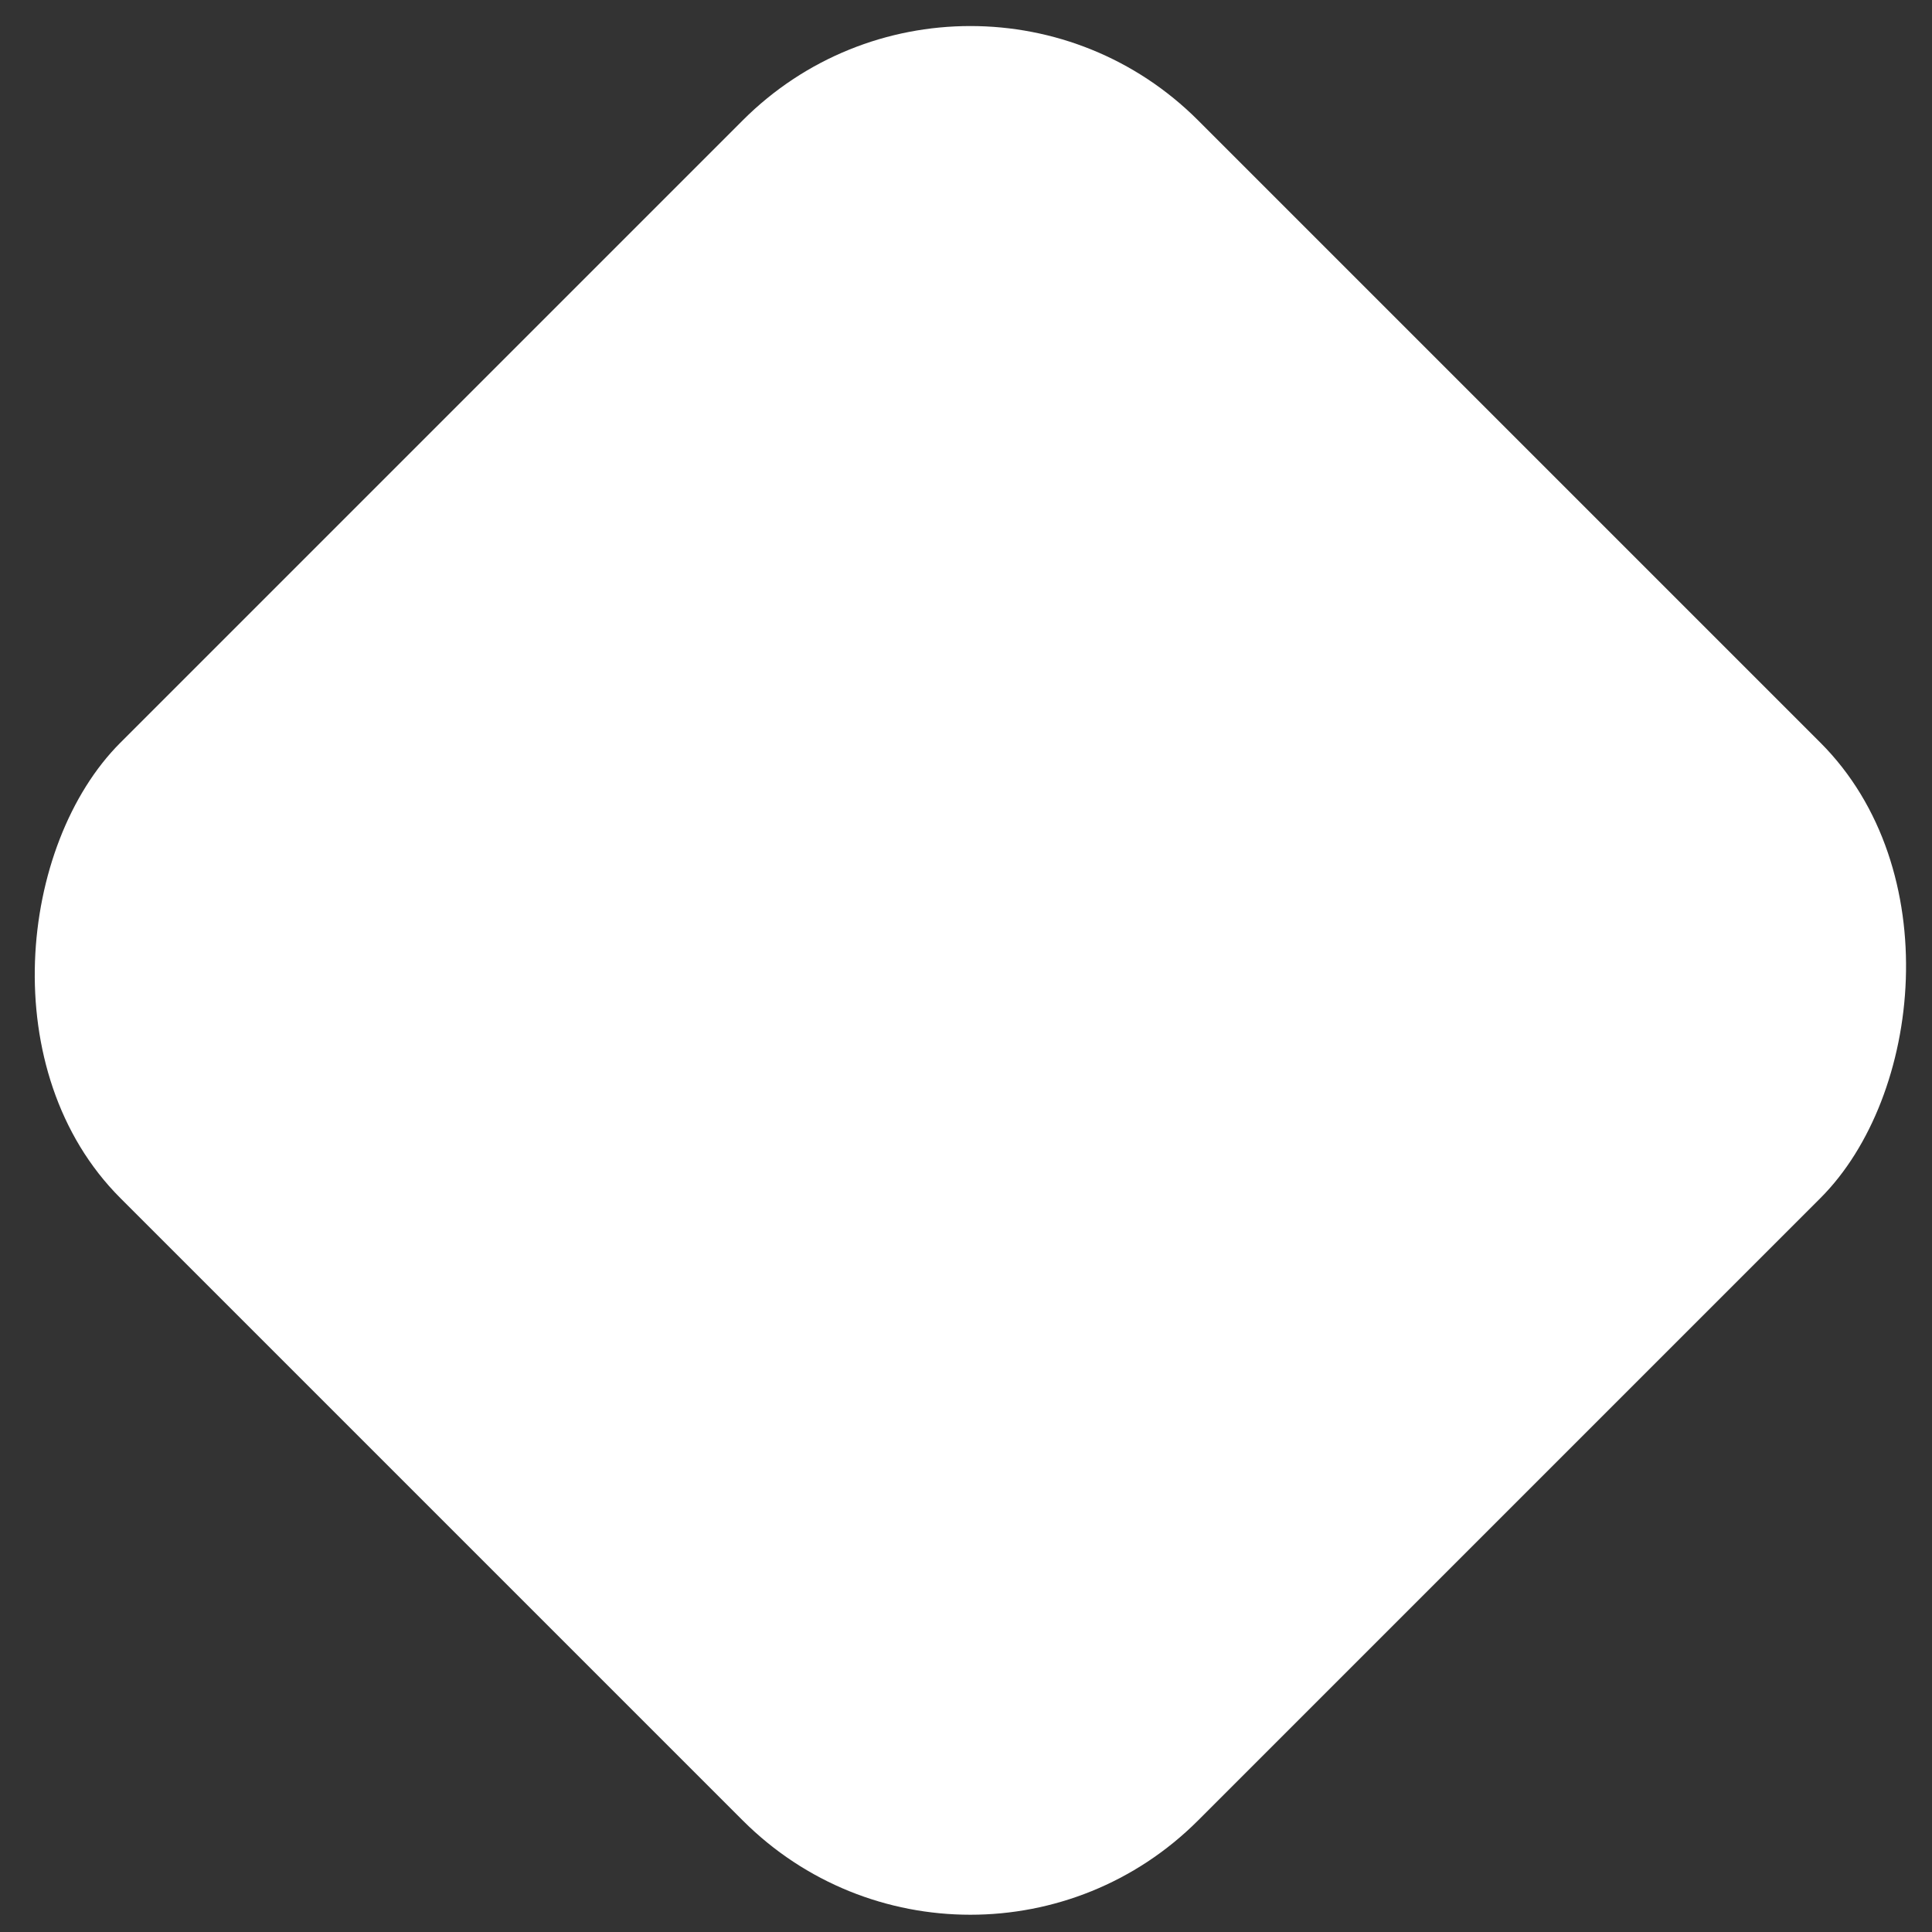 <svg width="36" height="36" viewBox="0 0 36 36" fill="none" xmlns="http://www.w3.org/2000/svg">
<rect x="0" y="0" width="36" height="36" fill="#333333" stroke="none"/>
<rect x="18.082" y="-2" width="28.4" height="28.4" rx="6" transform="rotate(45 18.082 -2)" fill="white"/>
</svg>
